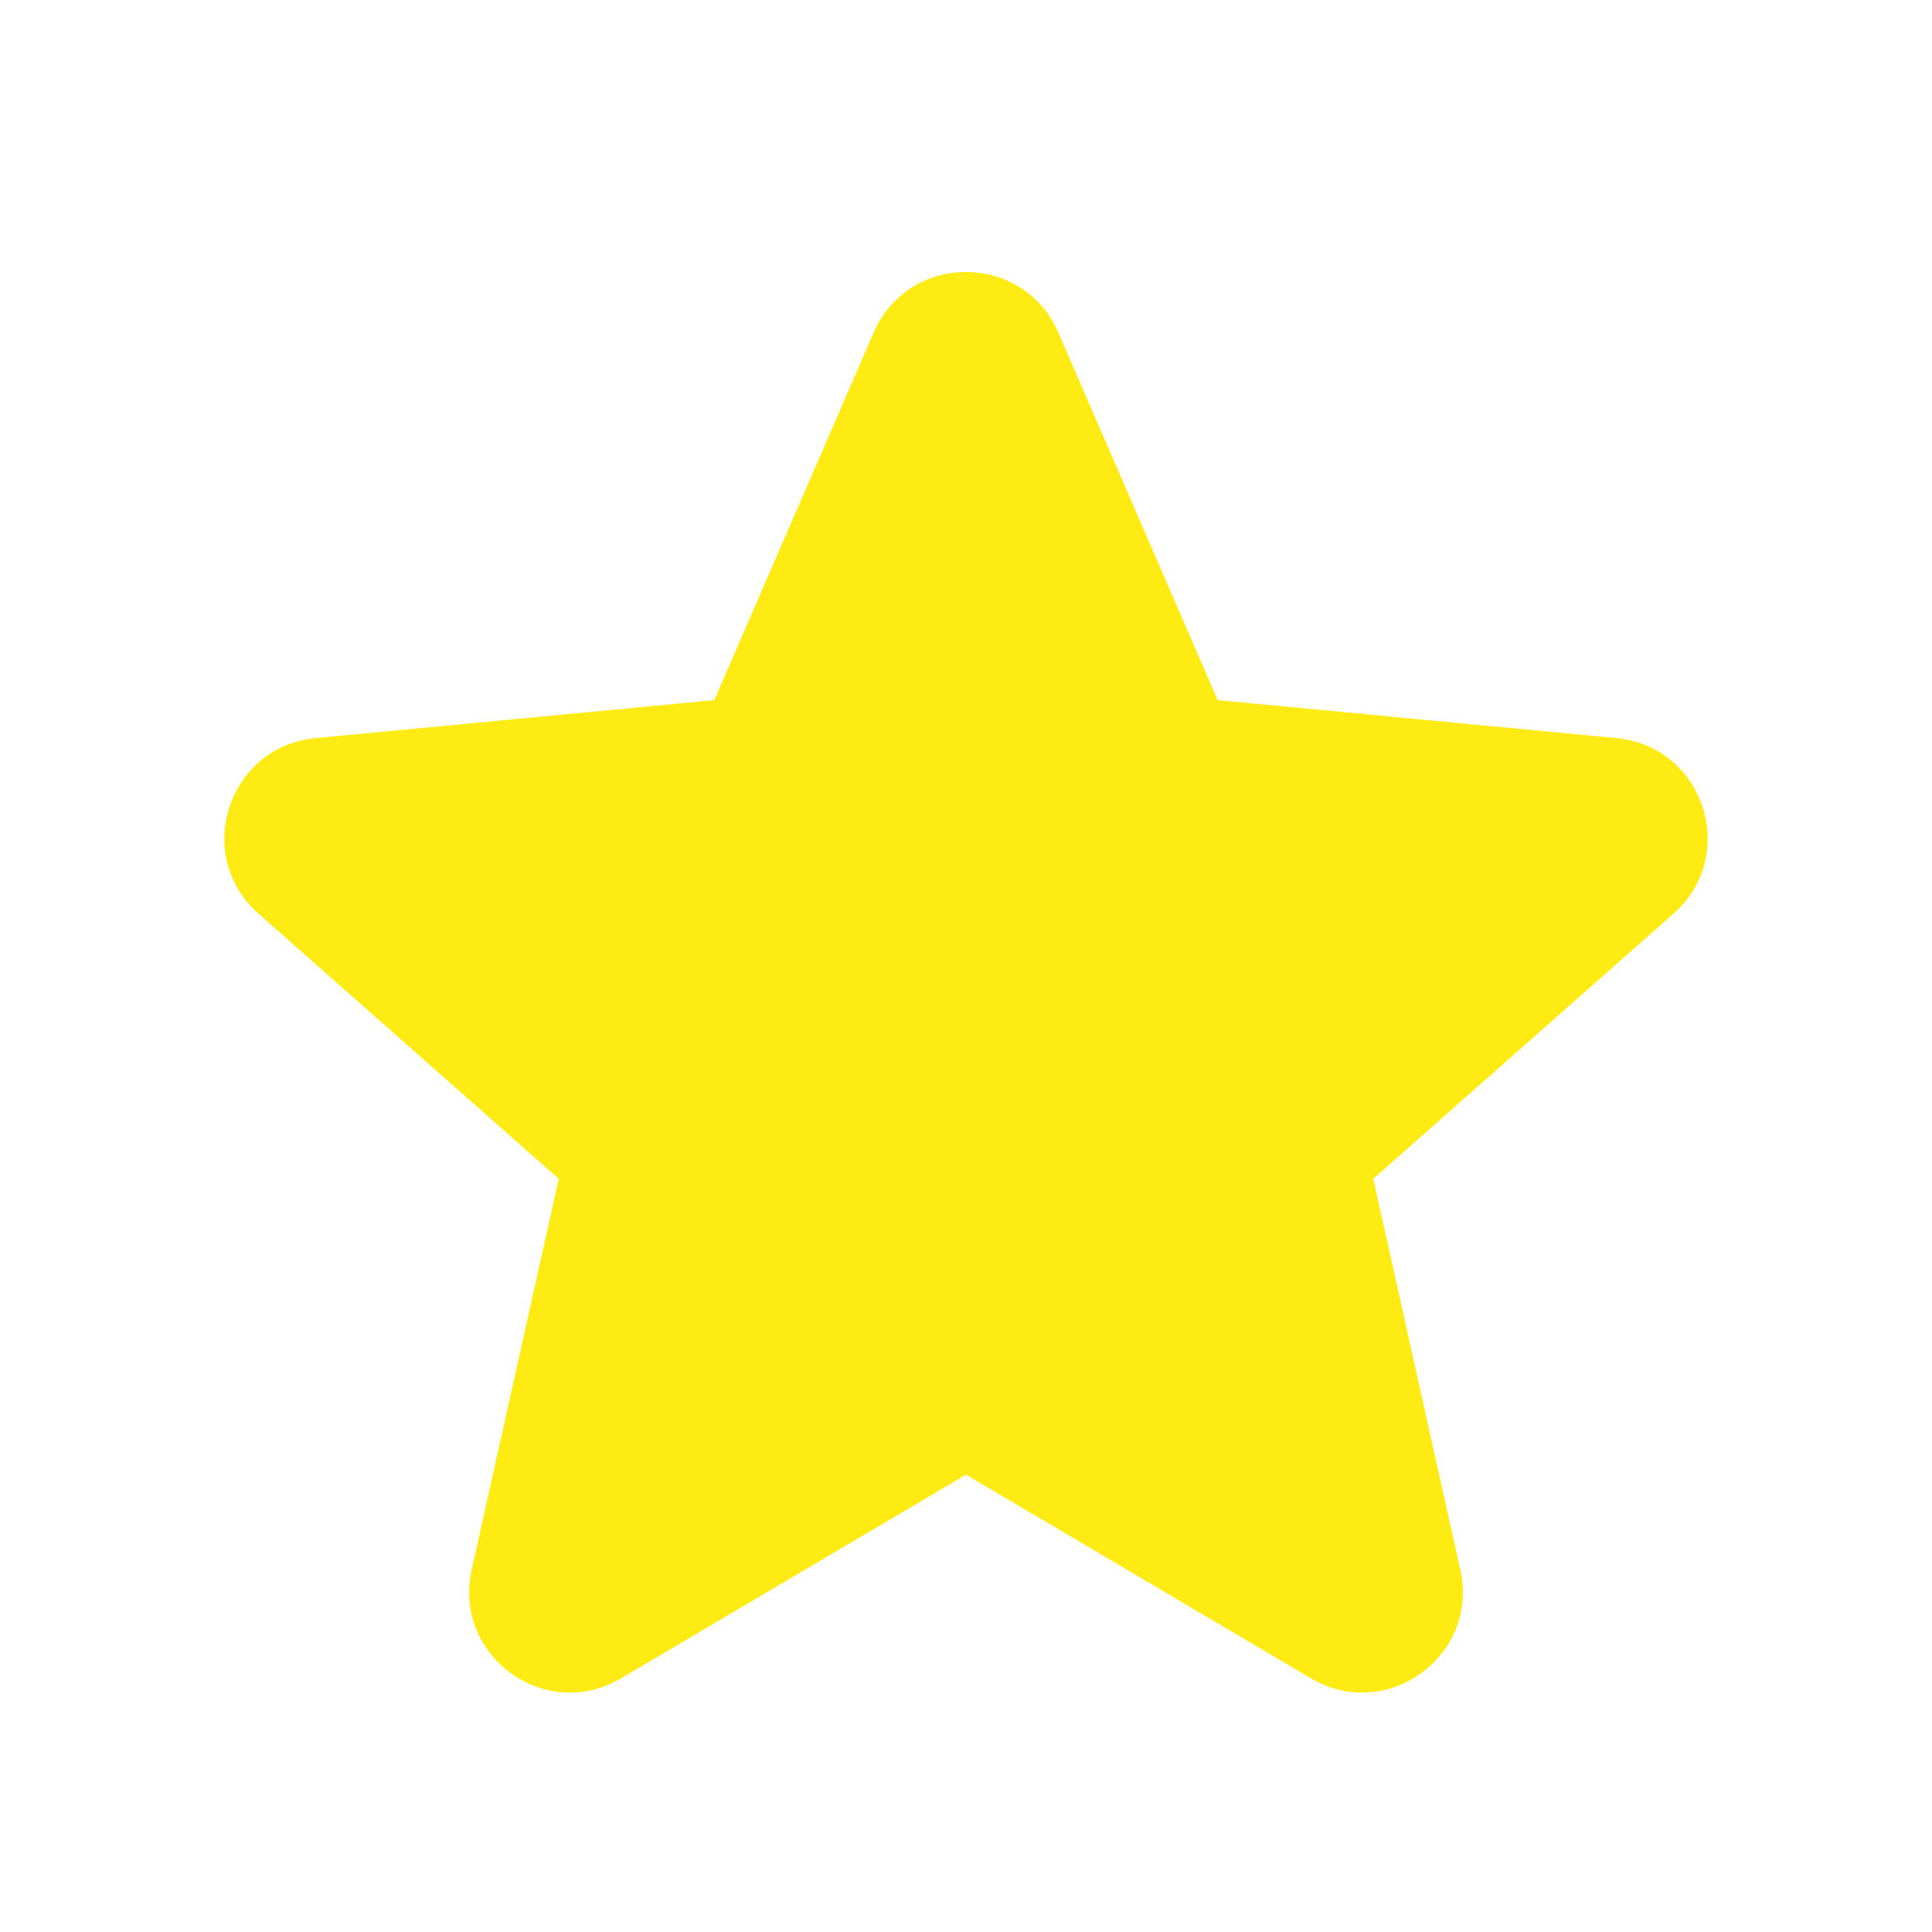 <!DOCTYPE svg PUBLIC "-//W3C//DTD SVG 1.1//EN" "http://www.w3.org/Graphics/SVG/1.1/DTD/svg11.dtd">
<!-- Uploaded to: SVG Repo, www.svgrepo.com, Transformed by: SVG Repo Mixer Tools -->
<svg width="800px" height="800px" viewBox="0 0 24 24" fill="none" xmlns="http://www.w3.org/2000/svg">
<g id="SVGRepo_bgCarrier" stroke-width="0"/>
<g id="SVGRepo_tracerCarrier" stroke-linecap="round" stroke-linejoin="round"/>
<g id="SVGRepo_iconCarrier"> <path fill-rule="evenodd" clip-rule="evenodd" d="M10.853 4.131C11.288 3.128 12.712 3.128 13.147 4.131L15.127 8.697L20.081 9.169C21.169 9.272 21.609 10.626 20.789 11.35L17.059 14.644L18.141 19.501C18.379 20.569 17.227 21.405 16.285 20.849L12 18.319L7.715 20.849C6.773 21.405 5.621 20.569 5.859 19.501L6.941 14.644L3.211 11.35C2.391 10.626 2.831 9.272 3.92 9.169L8.873 8.697L10.853 4.131Z" fill="#ffeb14"/> </g>
</svg>